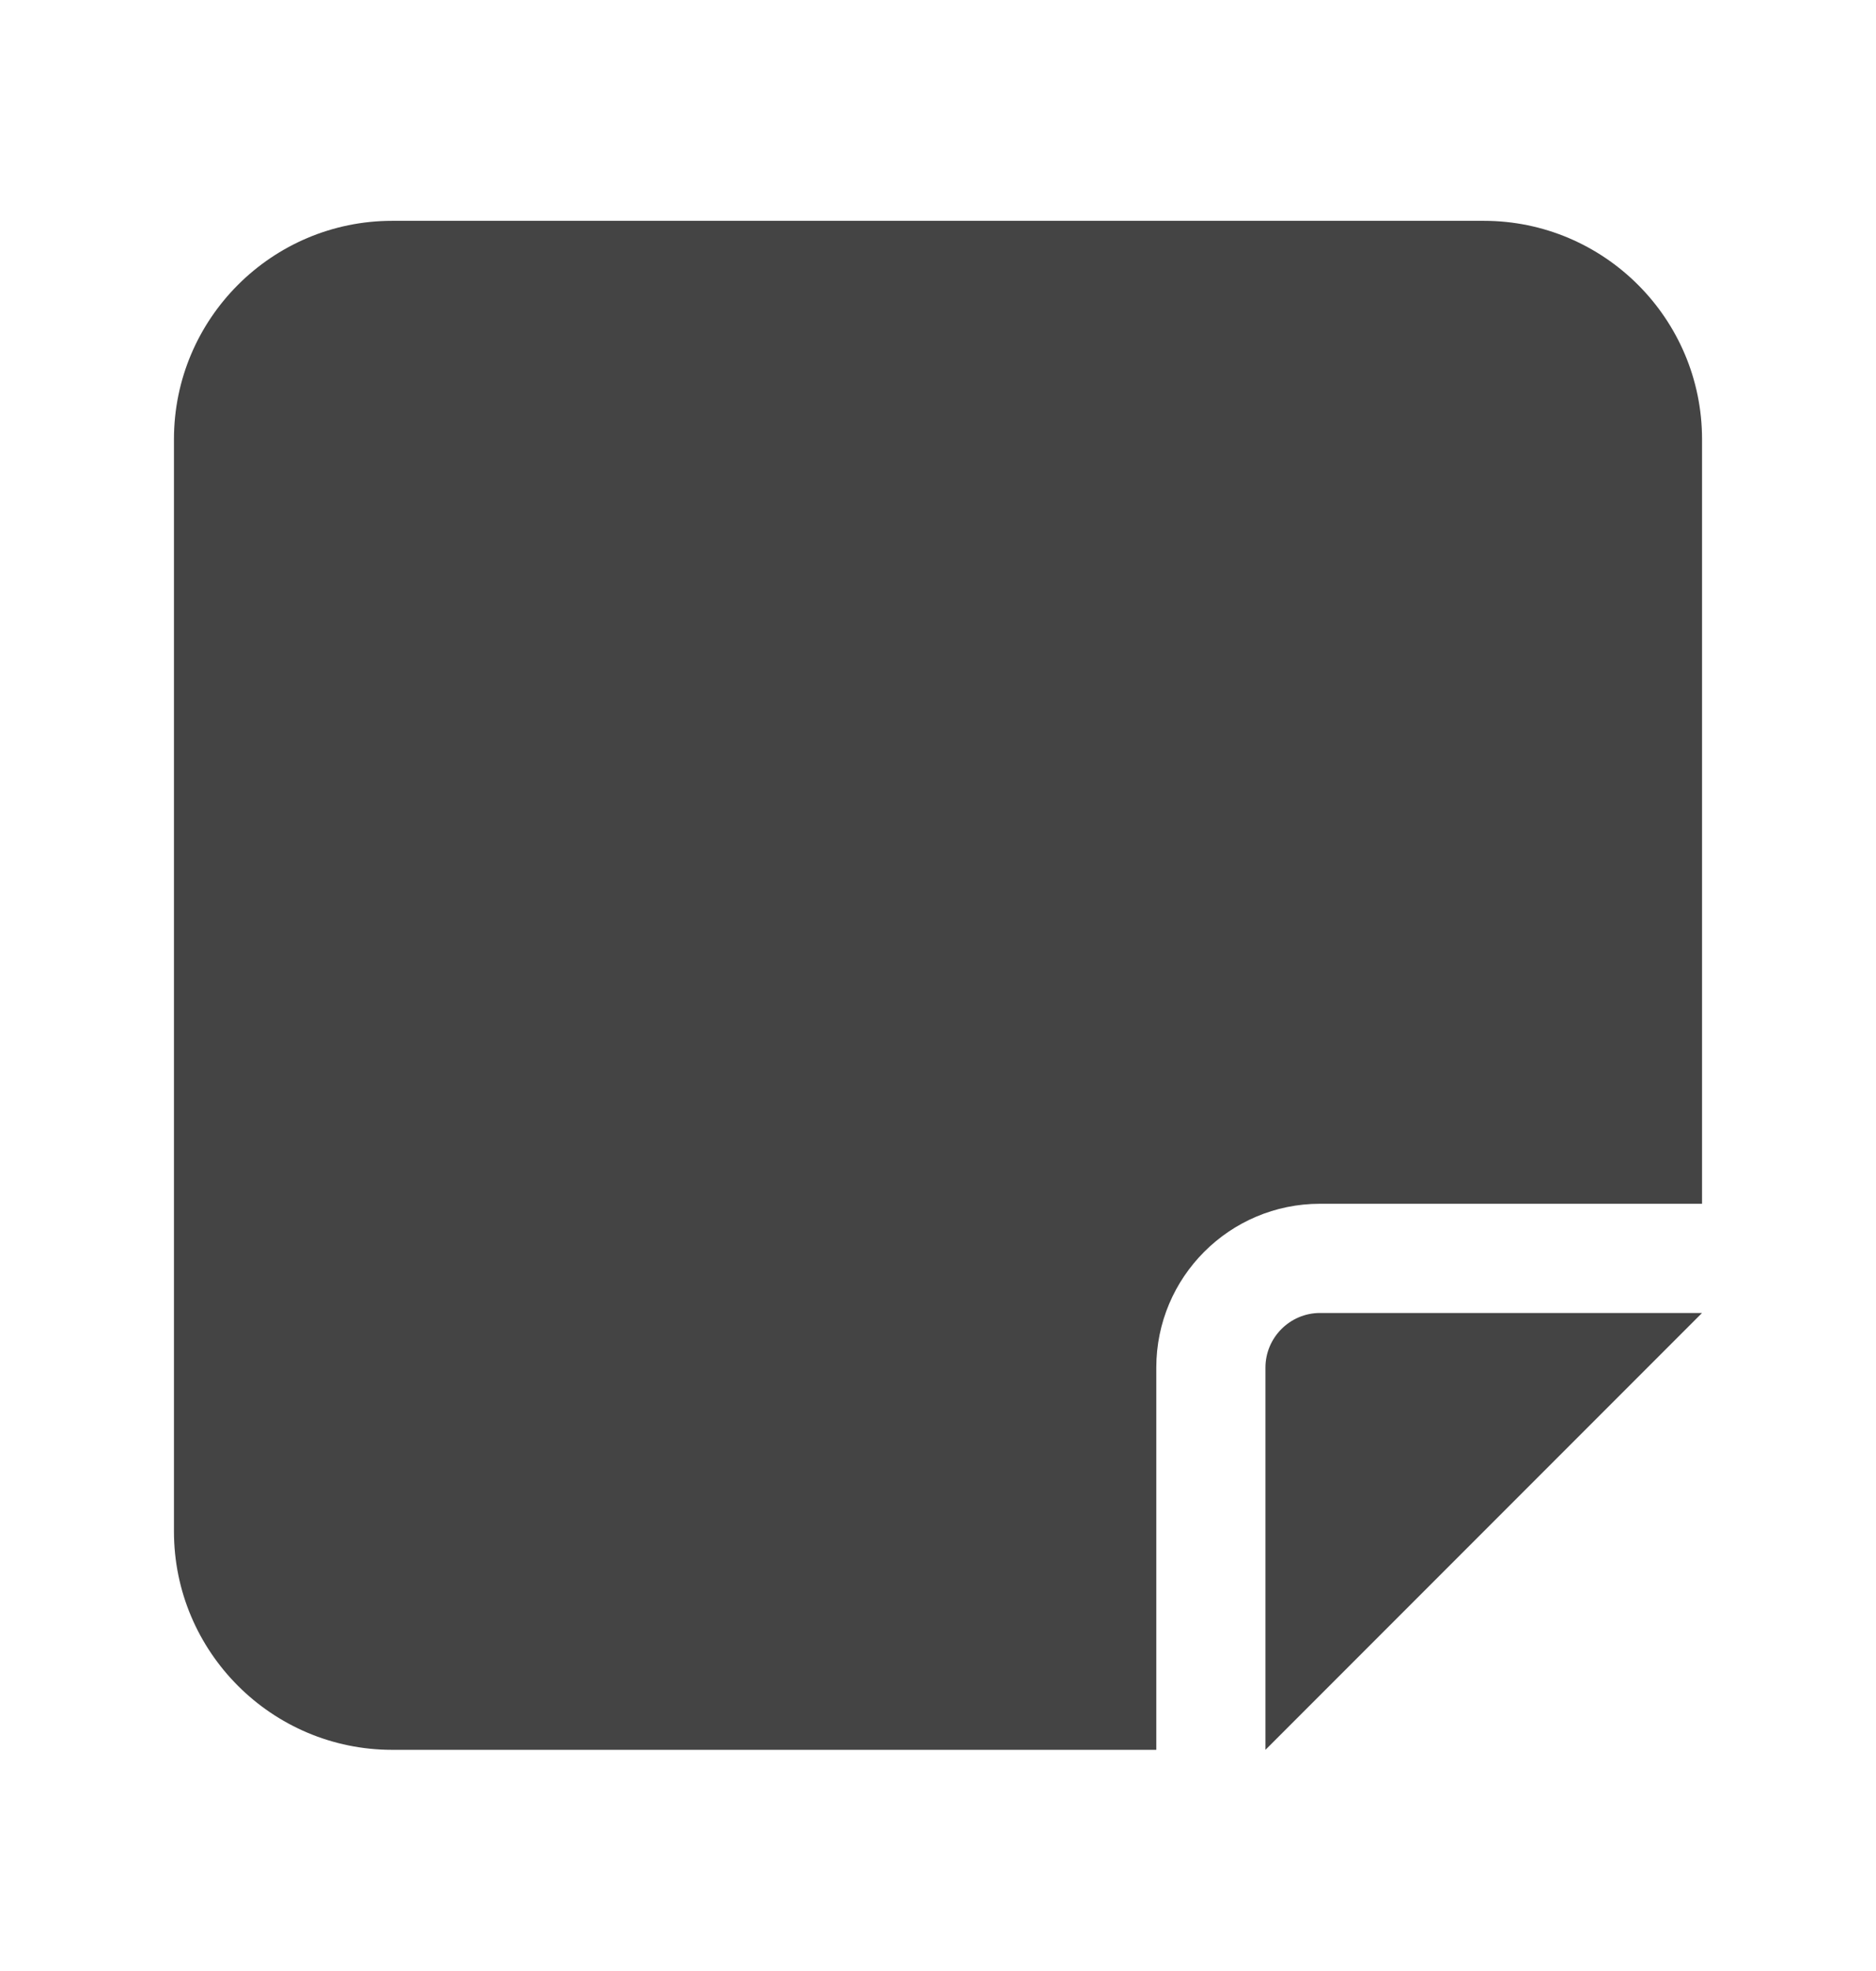 <?xml version="1.0" encoding="utf-8"?>
<!-- Generator: Adobe Illustrator 27.5.0, SVG Export Plug-In . SVG Version: 6.00 Build 0)  -->
<svg version="1.1" id="Layer_1" xmlns="http://www.w3.org/2000/svg" xmlns:xlink="http://www.w3.org/1999/xlink" x="0px" y="0px"
	 viewBox="0 0 550 577.4" style="enable-background:new 0 0 550 577.4;" xml:space="preserve">
<style type="text/css">
	.st0{fill:#444444;}
</style>
<path class="st0" d="M115,64.7c-35.3,0-64,28.7-64,64v320c0,35.3,28.7,64,64,64h224v-112c0-26.5,21.5-48,48-48h112v-224
	c0-35.3-28.7-64-64-64H115z M499,384.7h-45.3H387c-8.8,0-16,7.2-16,16v66.7v45.3l32-32l64-64L499,384.7z"/>
</svg>
